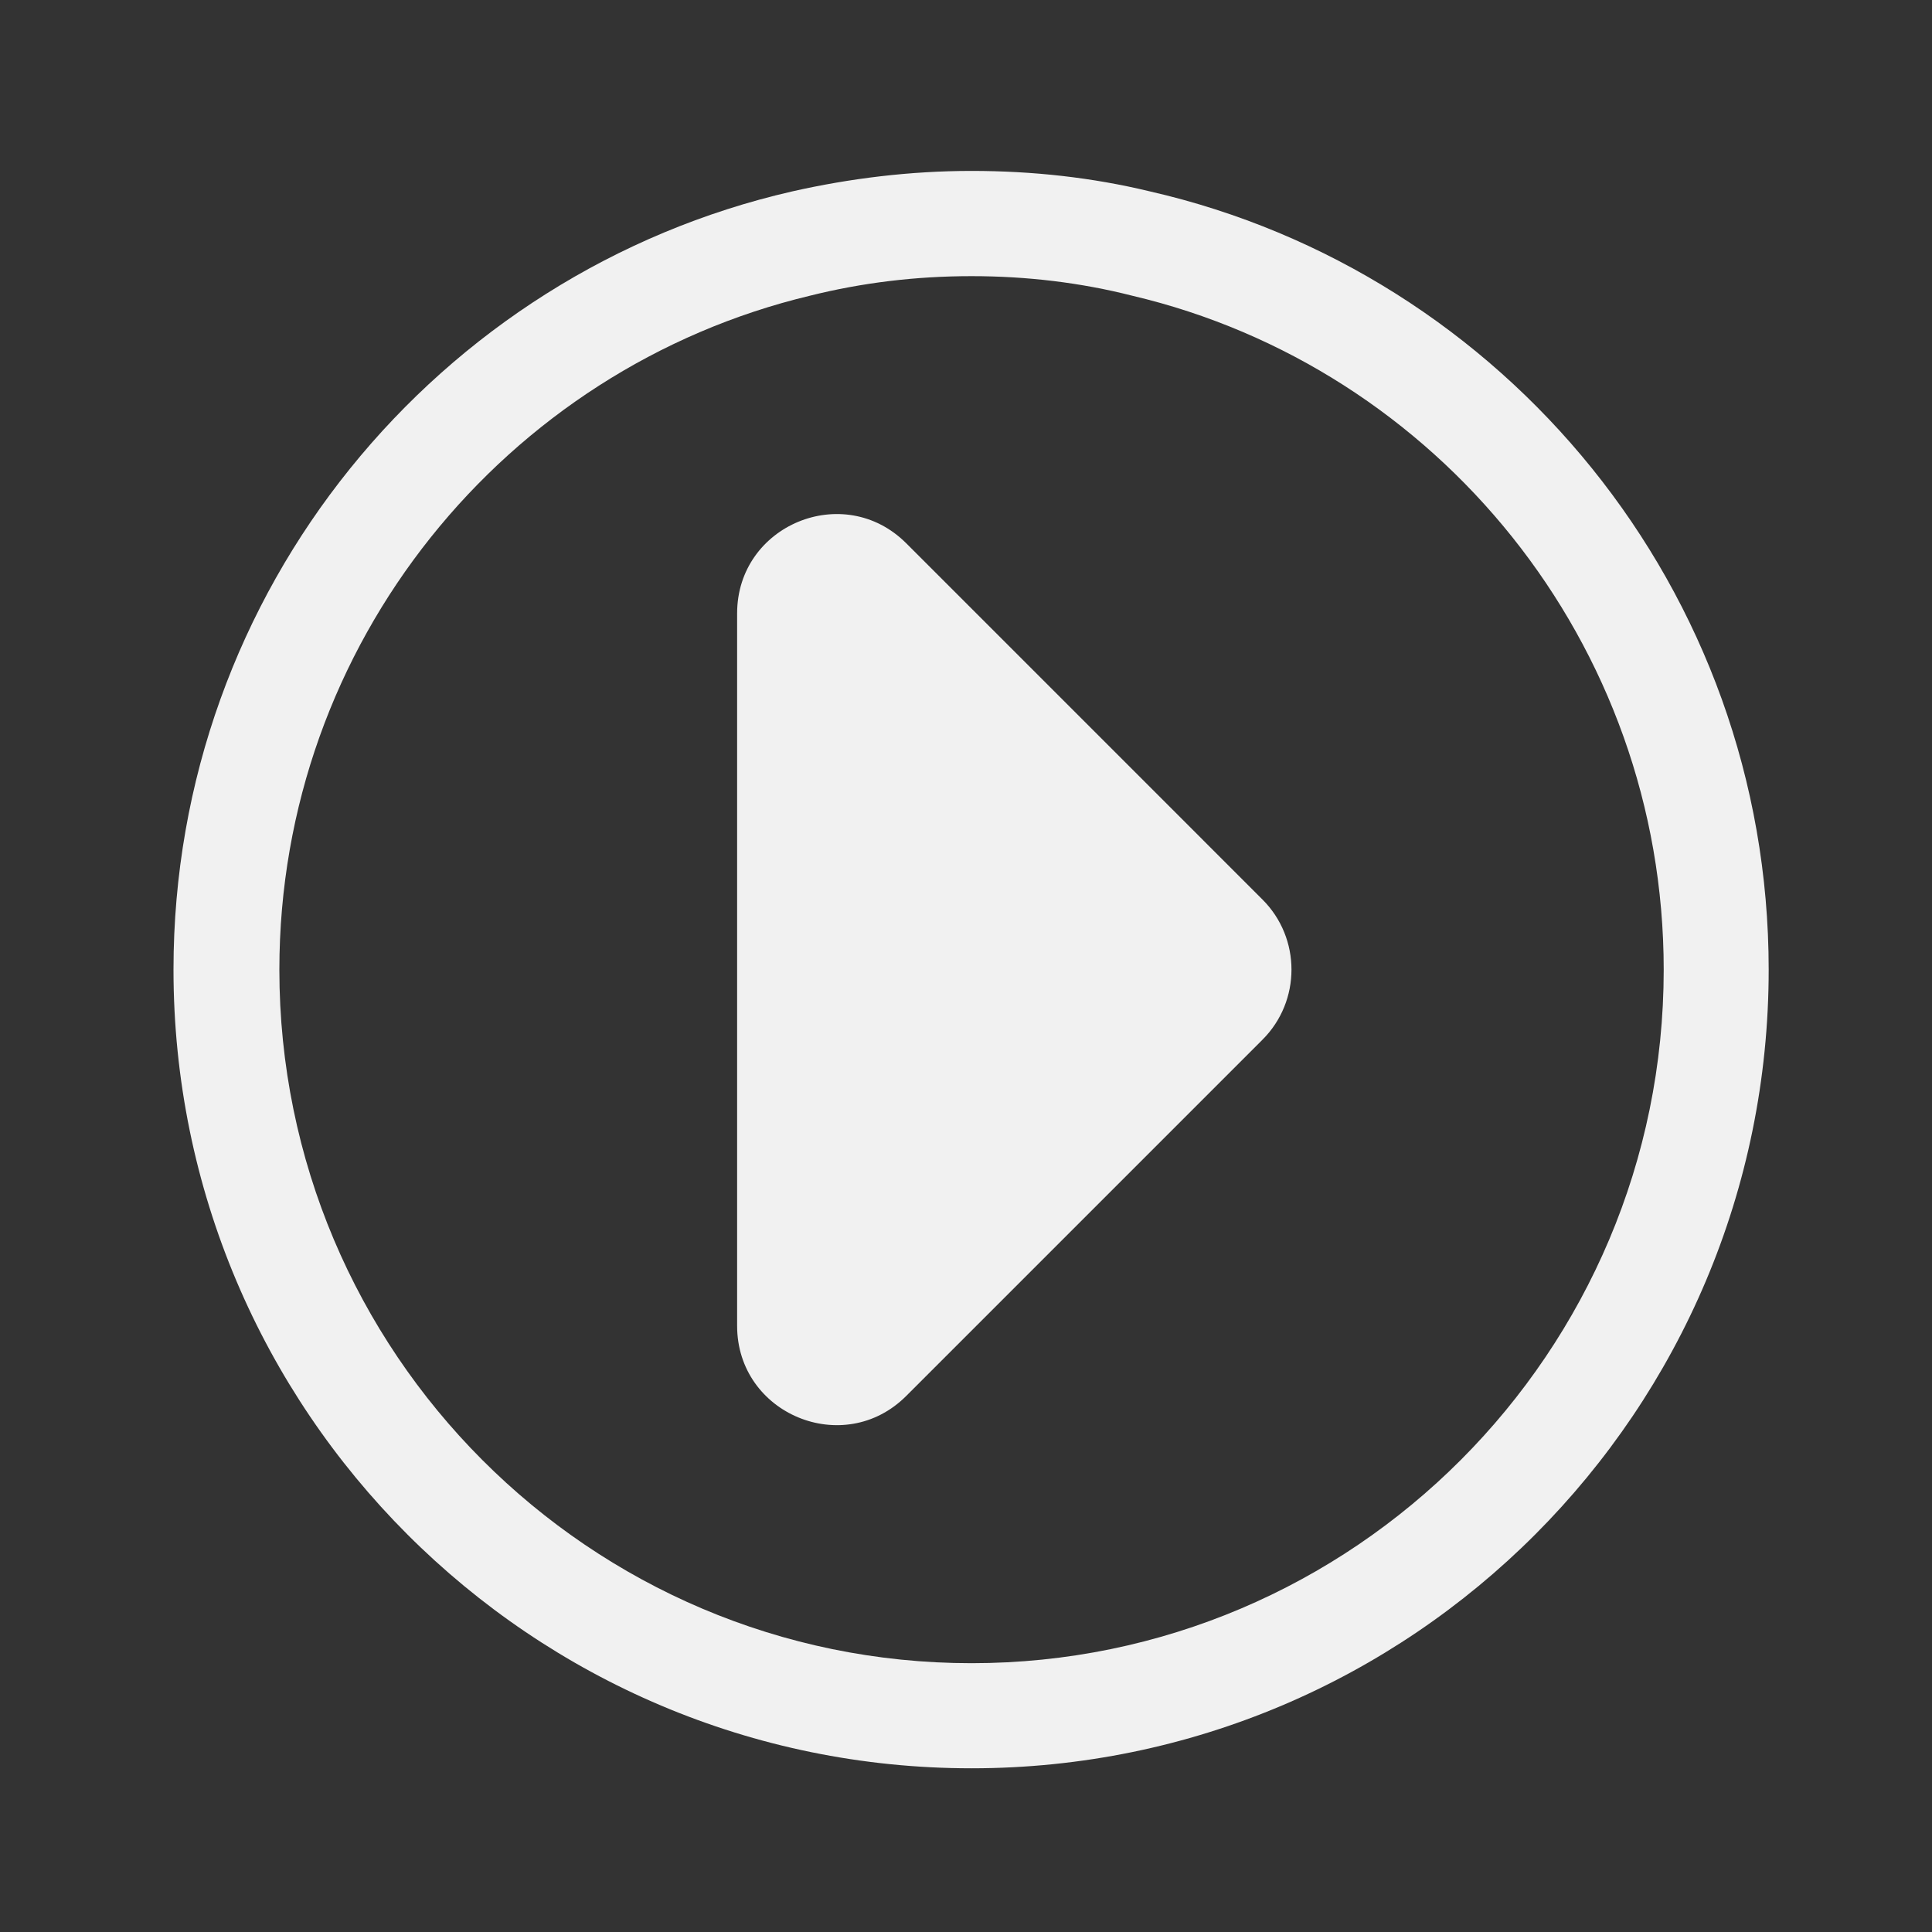 <?xml version="1.0" encoding="utf-8"?>
<!-- Generator: Adobe Illustrator 23.1.1, SVG Export Plug-In . SVG Version: 6.00 Build 0)  -->
<svg version="1.1" id="Layer_1" xmlns="http://www.w3.org/2000/svg" xmlns:xlink="http://www.w3.org/1999/xlink" x="0px" y="0px"
	 viewBox="0 0 150 150" style="enable-background:new 0 0 150 150;" xml:space="preserve">
<rect x="0" y="0" width="150" height="150" fill="#333333" stroke="none"/>
<style type="text/css">
	.st0{fill:#F1F1F1;}
</style>
<g>
	<path class="st0" d="M70.36,42.18c-4.85-4.85-13.13-1.41-13.13,5.44v55.32c0,6.85,8.29,10.29,13.13,5.44l27.66-27.66
		c3-3,3-7.88,0-10.88L70.36,42.18z"/>
	<path class="st0" d="M89.28,14.86c-4.47-1.08-9.09-1.59-13.85-1.59c-4.76,0-9.45,0.58-13.92,1.59
		C34.03,21.15,13.47,45.8,13.47,75.28c0,34.26,27.77,62.01,61.96,62.01c34.19,0,61.89-27.75,61.89-62.01
		C137.32,45.8,116.77,21.15,89.28,14.86z M75.43,129.13c-29.65,0-53.74-24.14-53.74-53.84c0-25.37,17.6-46.69,41.19-52.33
		c4.04-1.01,8.22-1.52,12.55-1.52c4.33,0,8.51,0.51,12.48,1.52c23.66,5.57,41.26,26.96,41.26,52.33
		C129.17,104.99,105.08,129.13,75.43,129.13z"/>
</g>
</svg>
